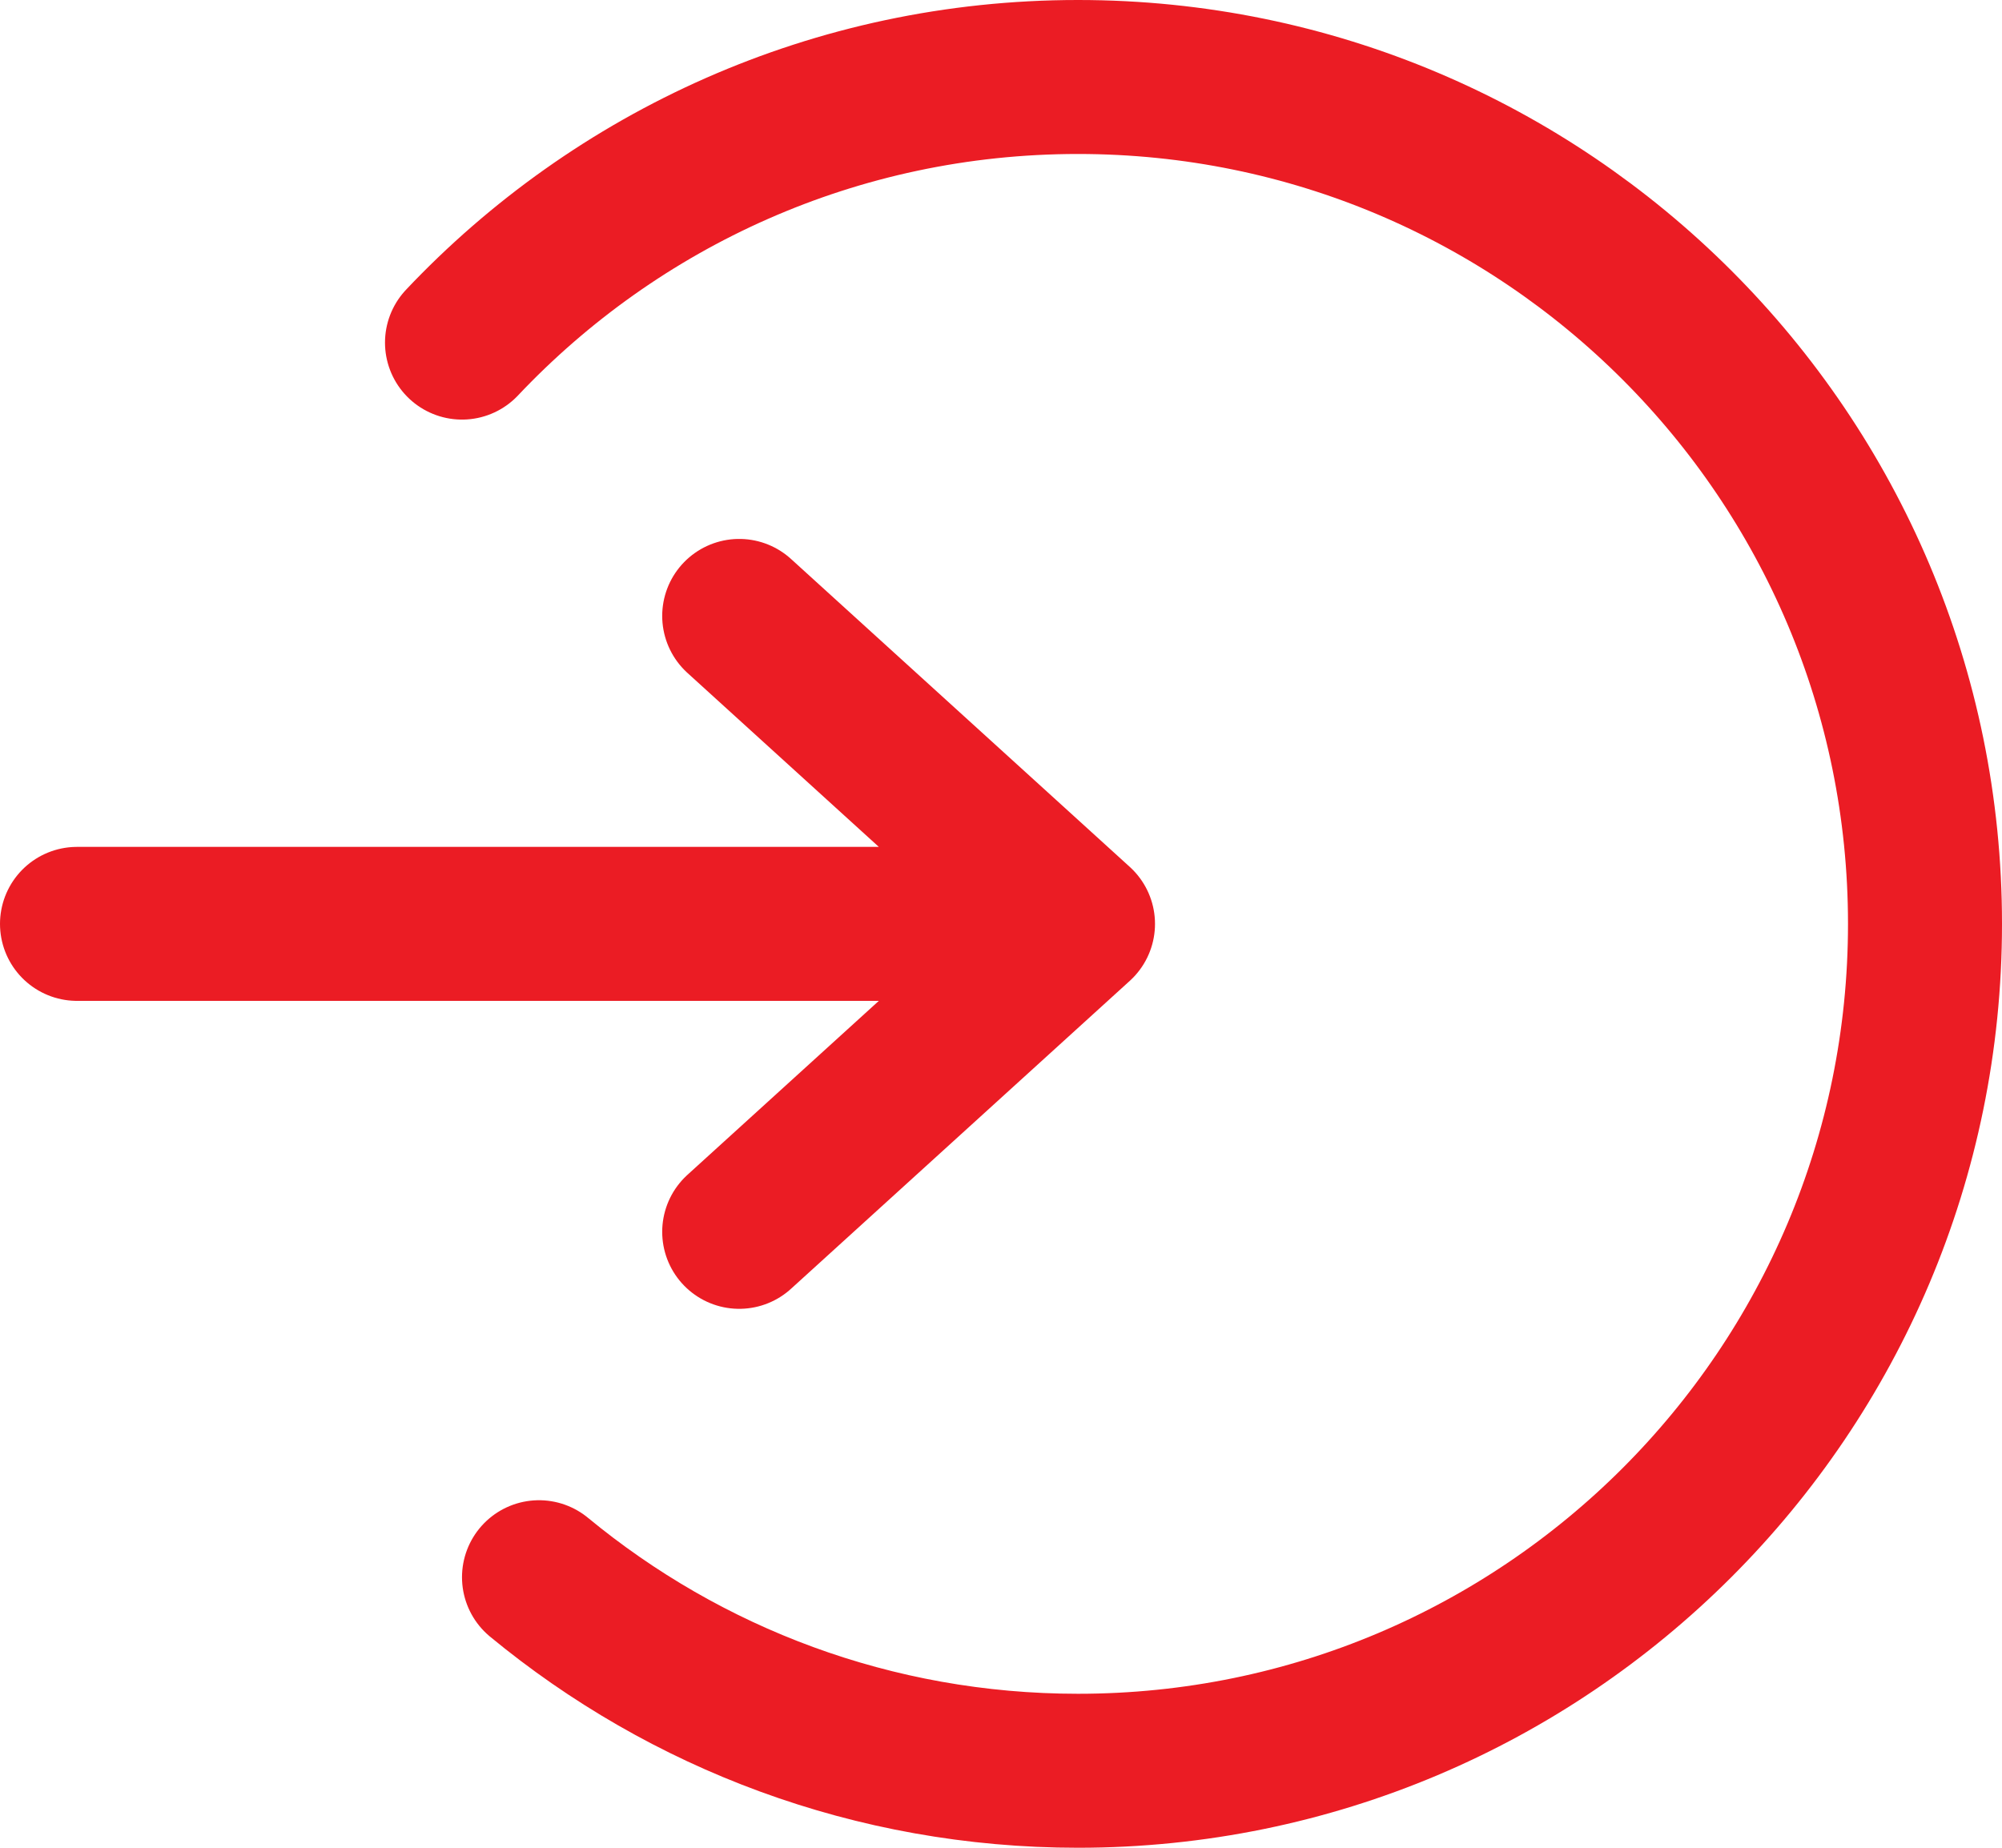 <svg width="26" height="24" viewBox="0 0 26 24" fill="none" xmlns="http://www.w3.org/2000/svg">
<path d="M6 4.45C8.006 2.326 10.848 1 14 1C20.075 1 25 5.925 25 12C25 18.075 20.075 23 14 23C11.341 23 8.902 22.056 7 20.486" stroke="#EB1C24" stroke-width="2" stroke-linecap="round" stroke-linejoin="round"/>
<path d="M1 12H14M14 12L9.6 8M14 12L9.6 16" stroke="#EB1C24" stroke-width="2" stroke-linecap="round"/>
</svg>
